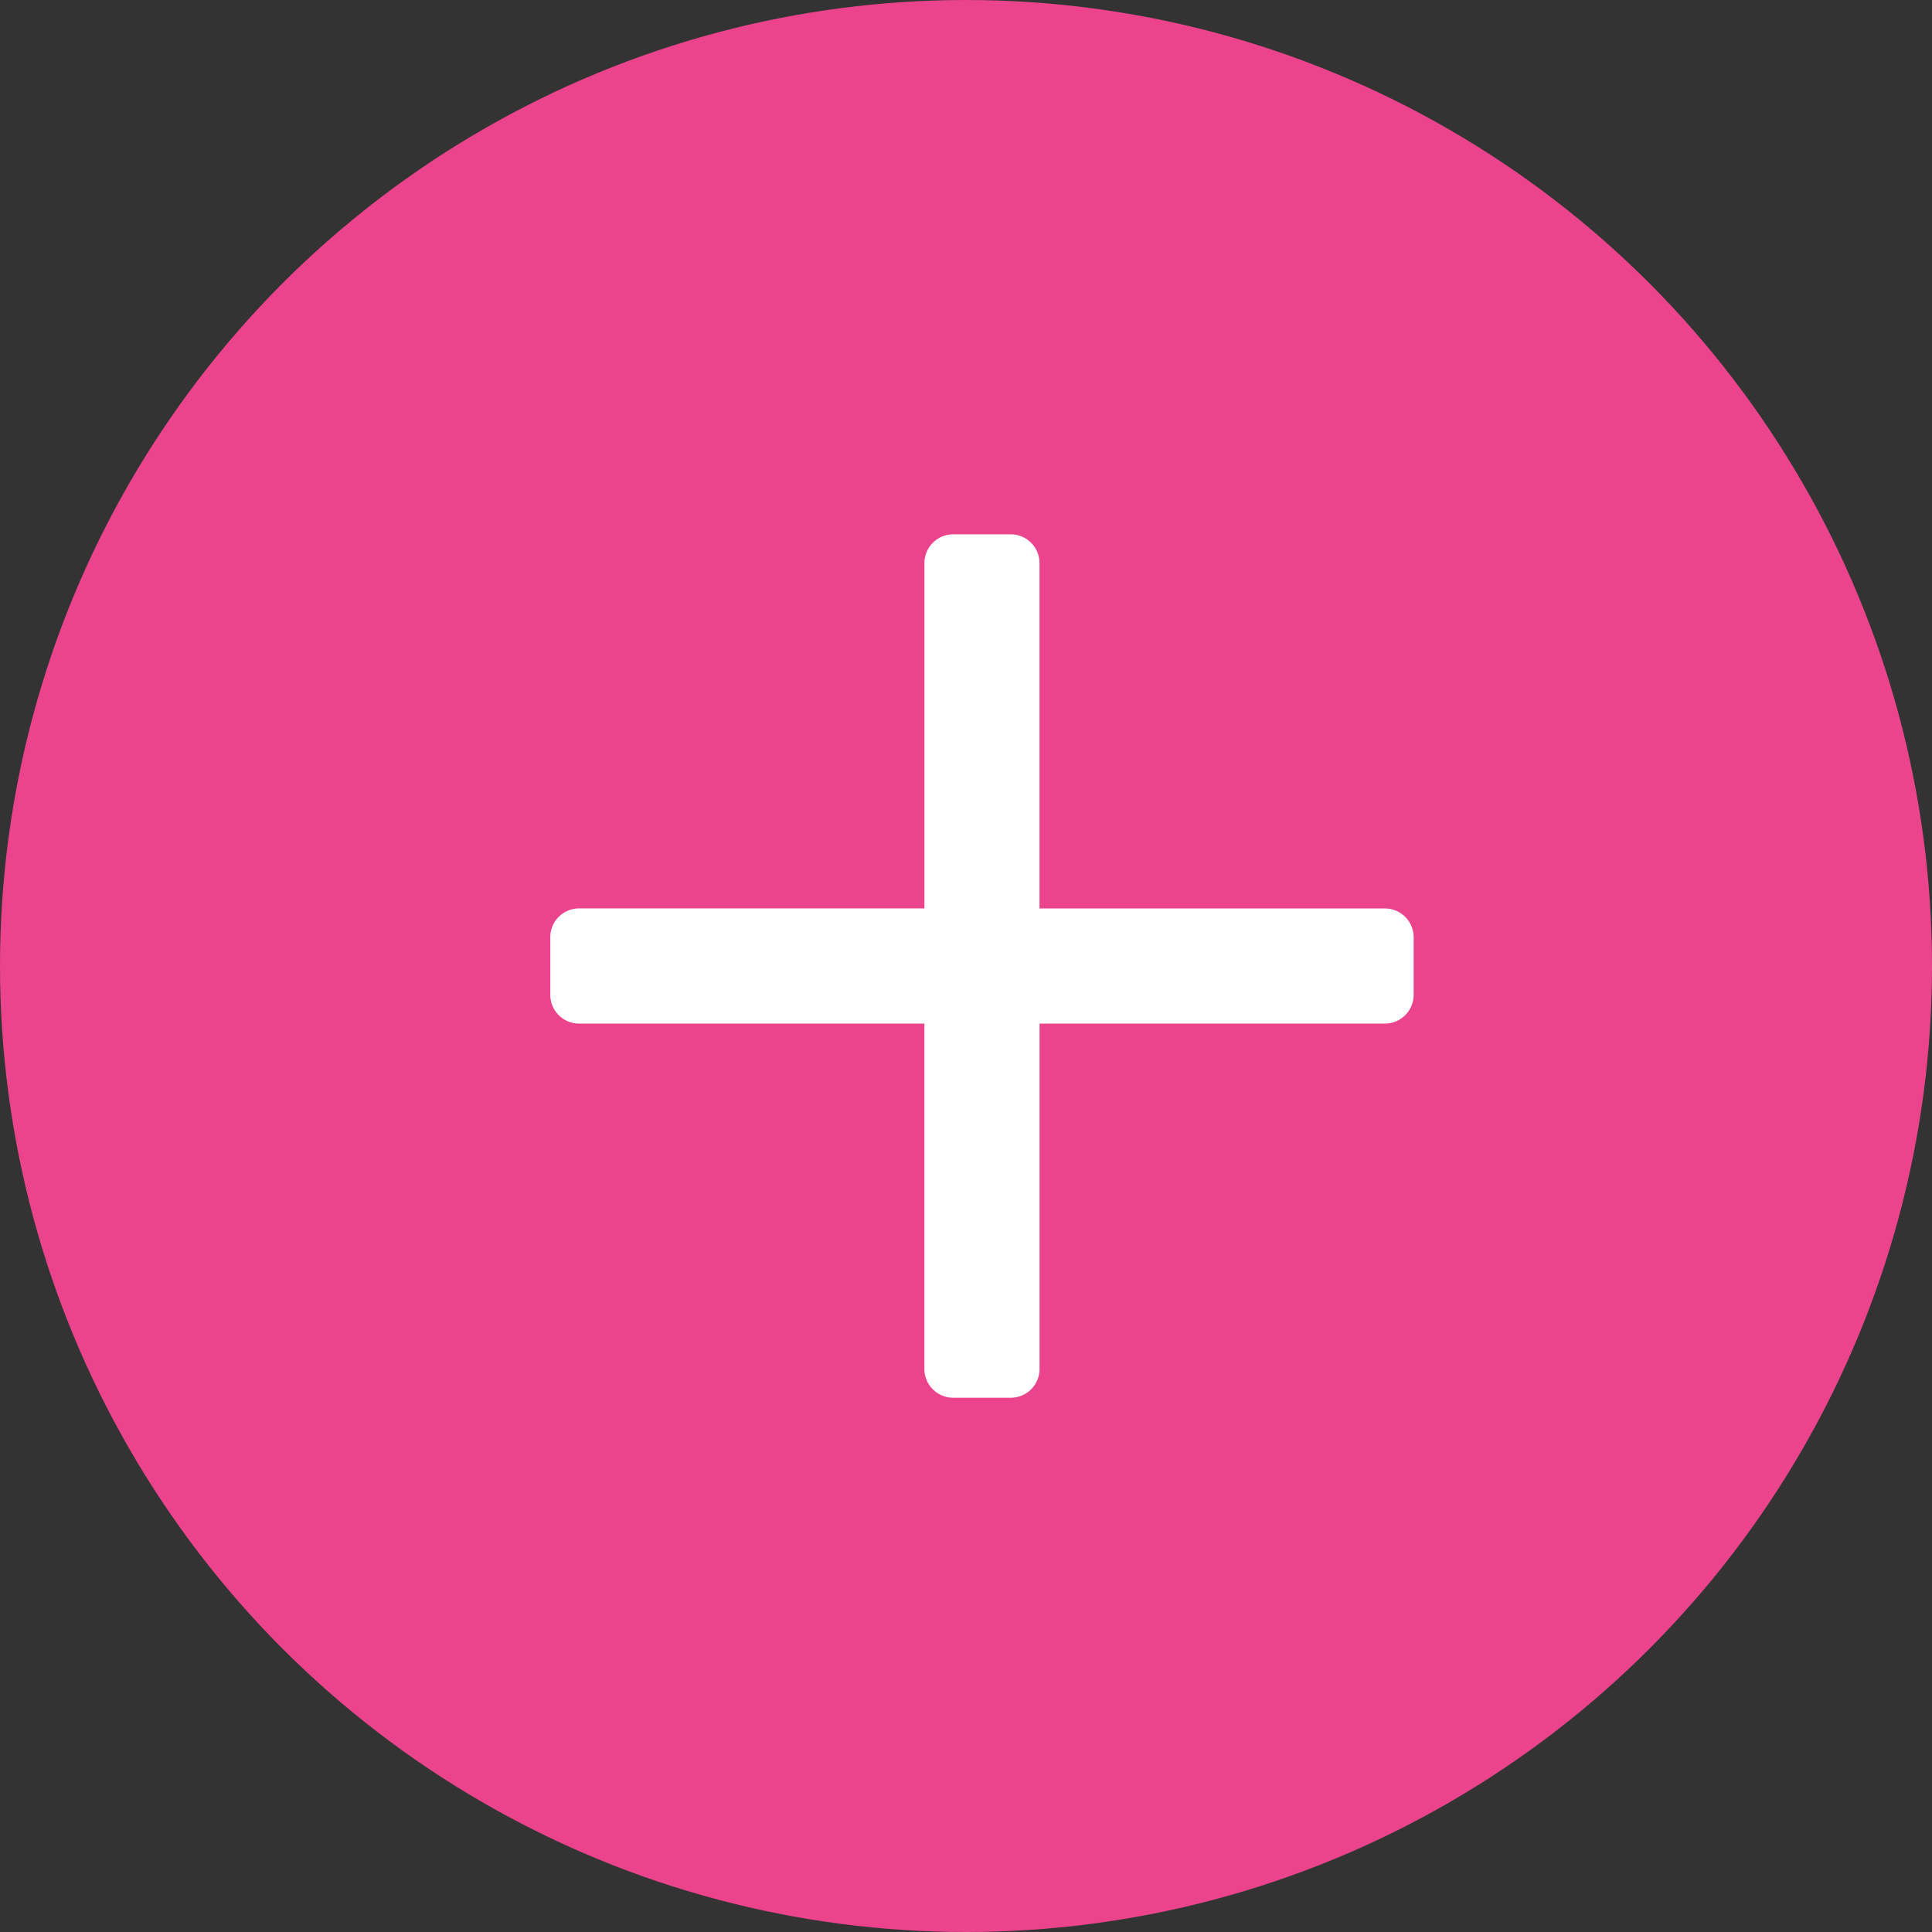 <svg xmlns="http://www.w3.org/2000/svg" width="41" height="41" viewBox="0 0 41 41">
    <rect x="0" y="0" width="41" height="41" fill="#333333" stroke="none"/>
    <g transform="translate(-18 -180)">
        <circle cx="20.5" cy="20.5" r="20.5" fill="#EB448C" transform="translate(18 180)"/>
        <g>
            <g>
                <g>
                    <g>
                        <g>
                            <path fill="#fff" fill-rule="evenodd" d="M18.822 10.272a.611.611 0 0 1-.611.611h-7.328v7.329a.611.611 0 0 1-.611.611H9.05a.611.611 0 0 1-.611-.611v-7.329H1.111a.611.611 0 0 1-.611-.611V9.05a.611.611 0 0 1 .611-.611H8.44V1.111A.611.611 0 0 1 9.05.5h1.221a.611.611 0 0 1 .611.611V8.44h7.329a.611.611 0 0 1 .611.611z" transform="translate(29.678 191.339) translate(-.5 -.5)"/>
                        </g>
                    </g>
                </g>
            </g>
        </g>
    </g>
</svg>

